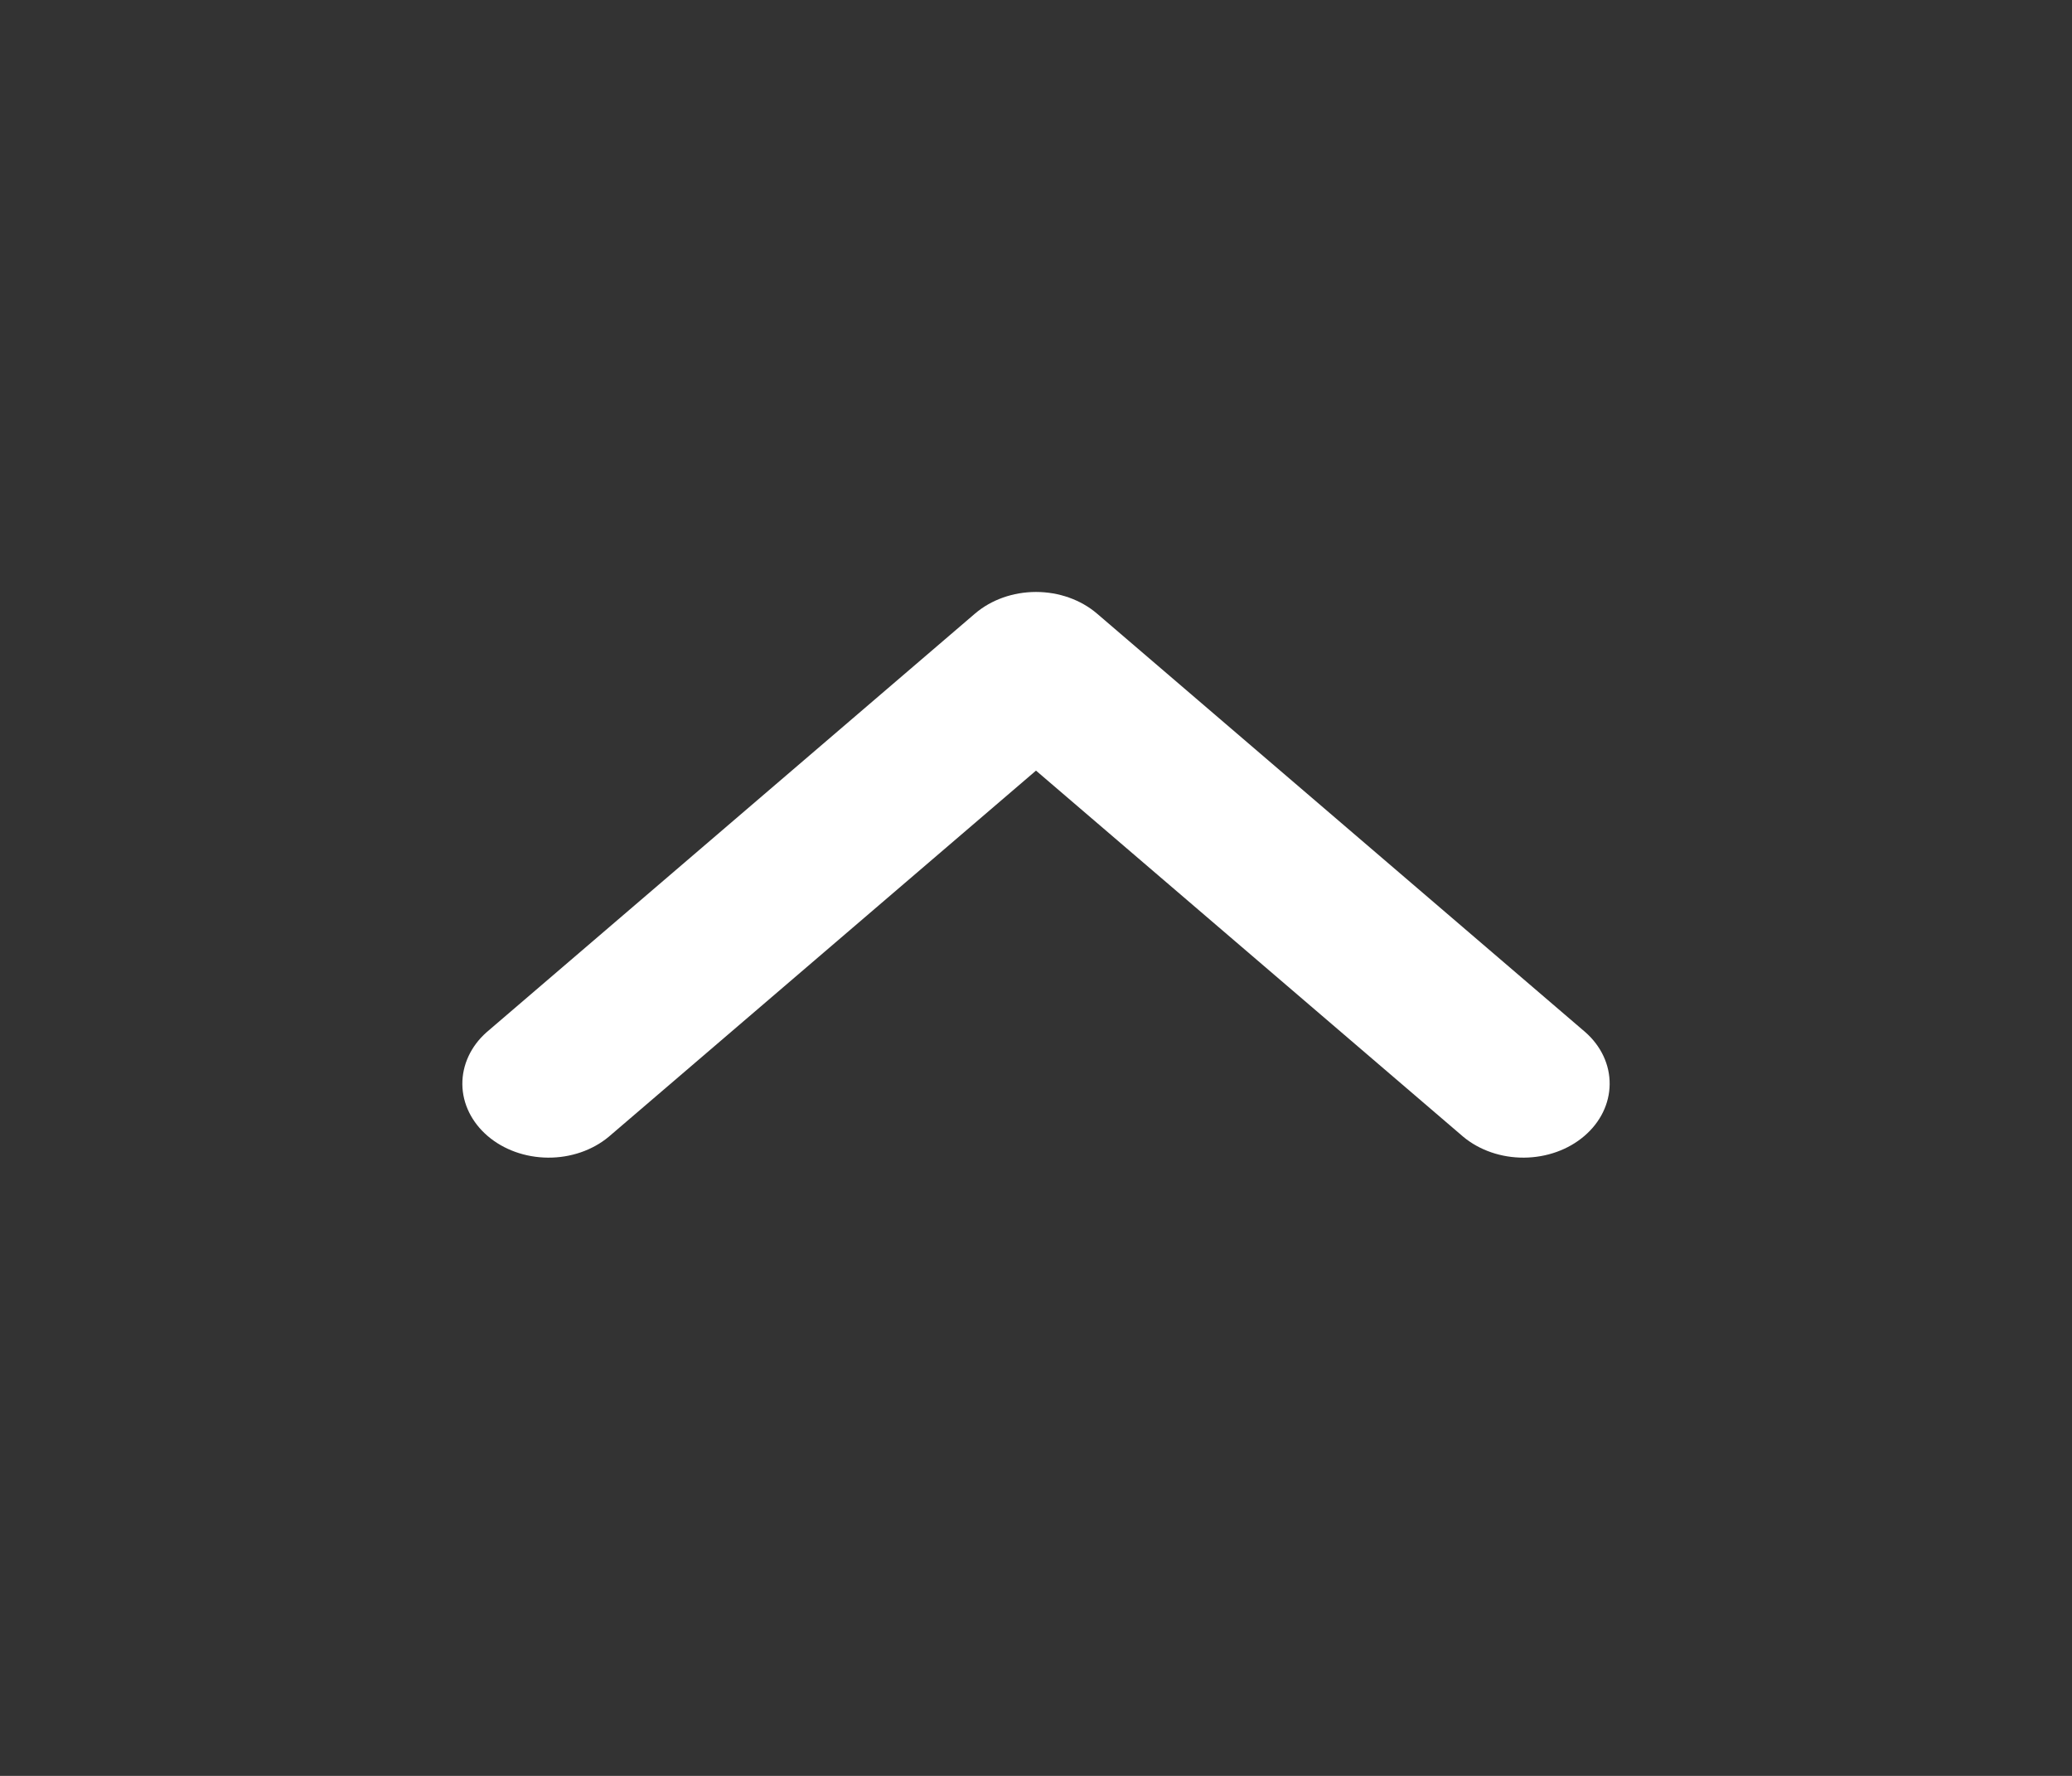 <svg width="35" height="30" viewBox="0 0 35 30" fill="none" xmlns="http://www.w3.org/2000/svg">
<rect x="0" y="0" width="35" height="30" fill="#333333" stroke="none"/>
<g clip-path="url(#clip0_428_3383)">
<path fill-rule="evenodd" clip-rule="evenodd" d="M16.469 10.366C16.742 10.132 17.113 10 17.5 10C17.887 10 18.258 10.132 18.531 10.366L26.781 17.438C27.047 17.673 27.194 17.989 27.19 18.317C27.187 18.645 27.034 18.958 26.763 19.19C26.493 19.422 26.127 19.553 25.745 19.556C25.362 19.559 24.994 19.433 24.719 19.205L17.5 13.018L10.281 19.205C10.006 19.433 9.638 19.559 9.255 19.556C8.873 19.553 8.507 19.422 8.237 19.19C7.967 18.958 7.813 18.645 7.81 18.317C7.807 17.989 7.954 17.673 8.219 17.438L16.469 10.366Z" fill="white"/>
</g>
<defs>
<clipPath id="clip0_428_3383">
<rect width="35" height="30" fill="white"/>
</clipPath>
</defs>
</svg>
